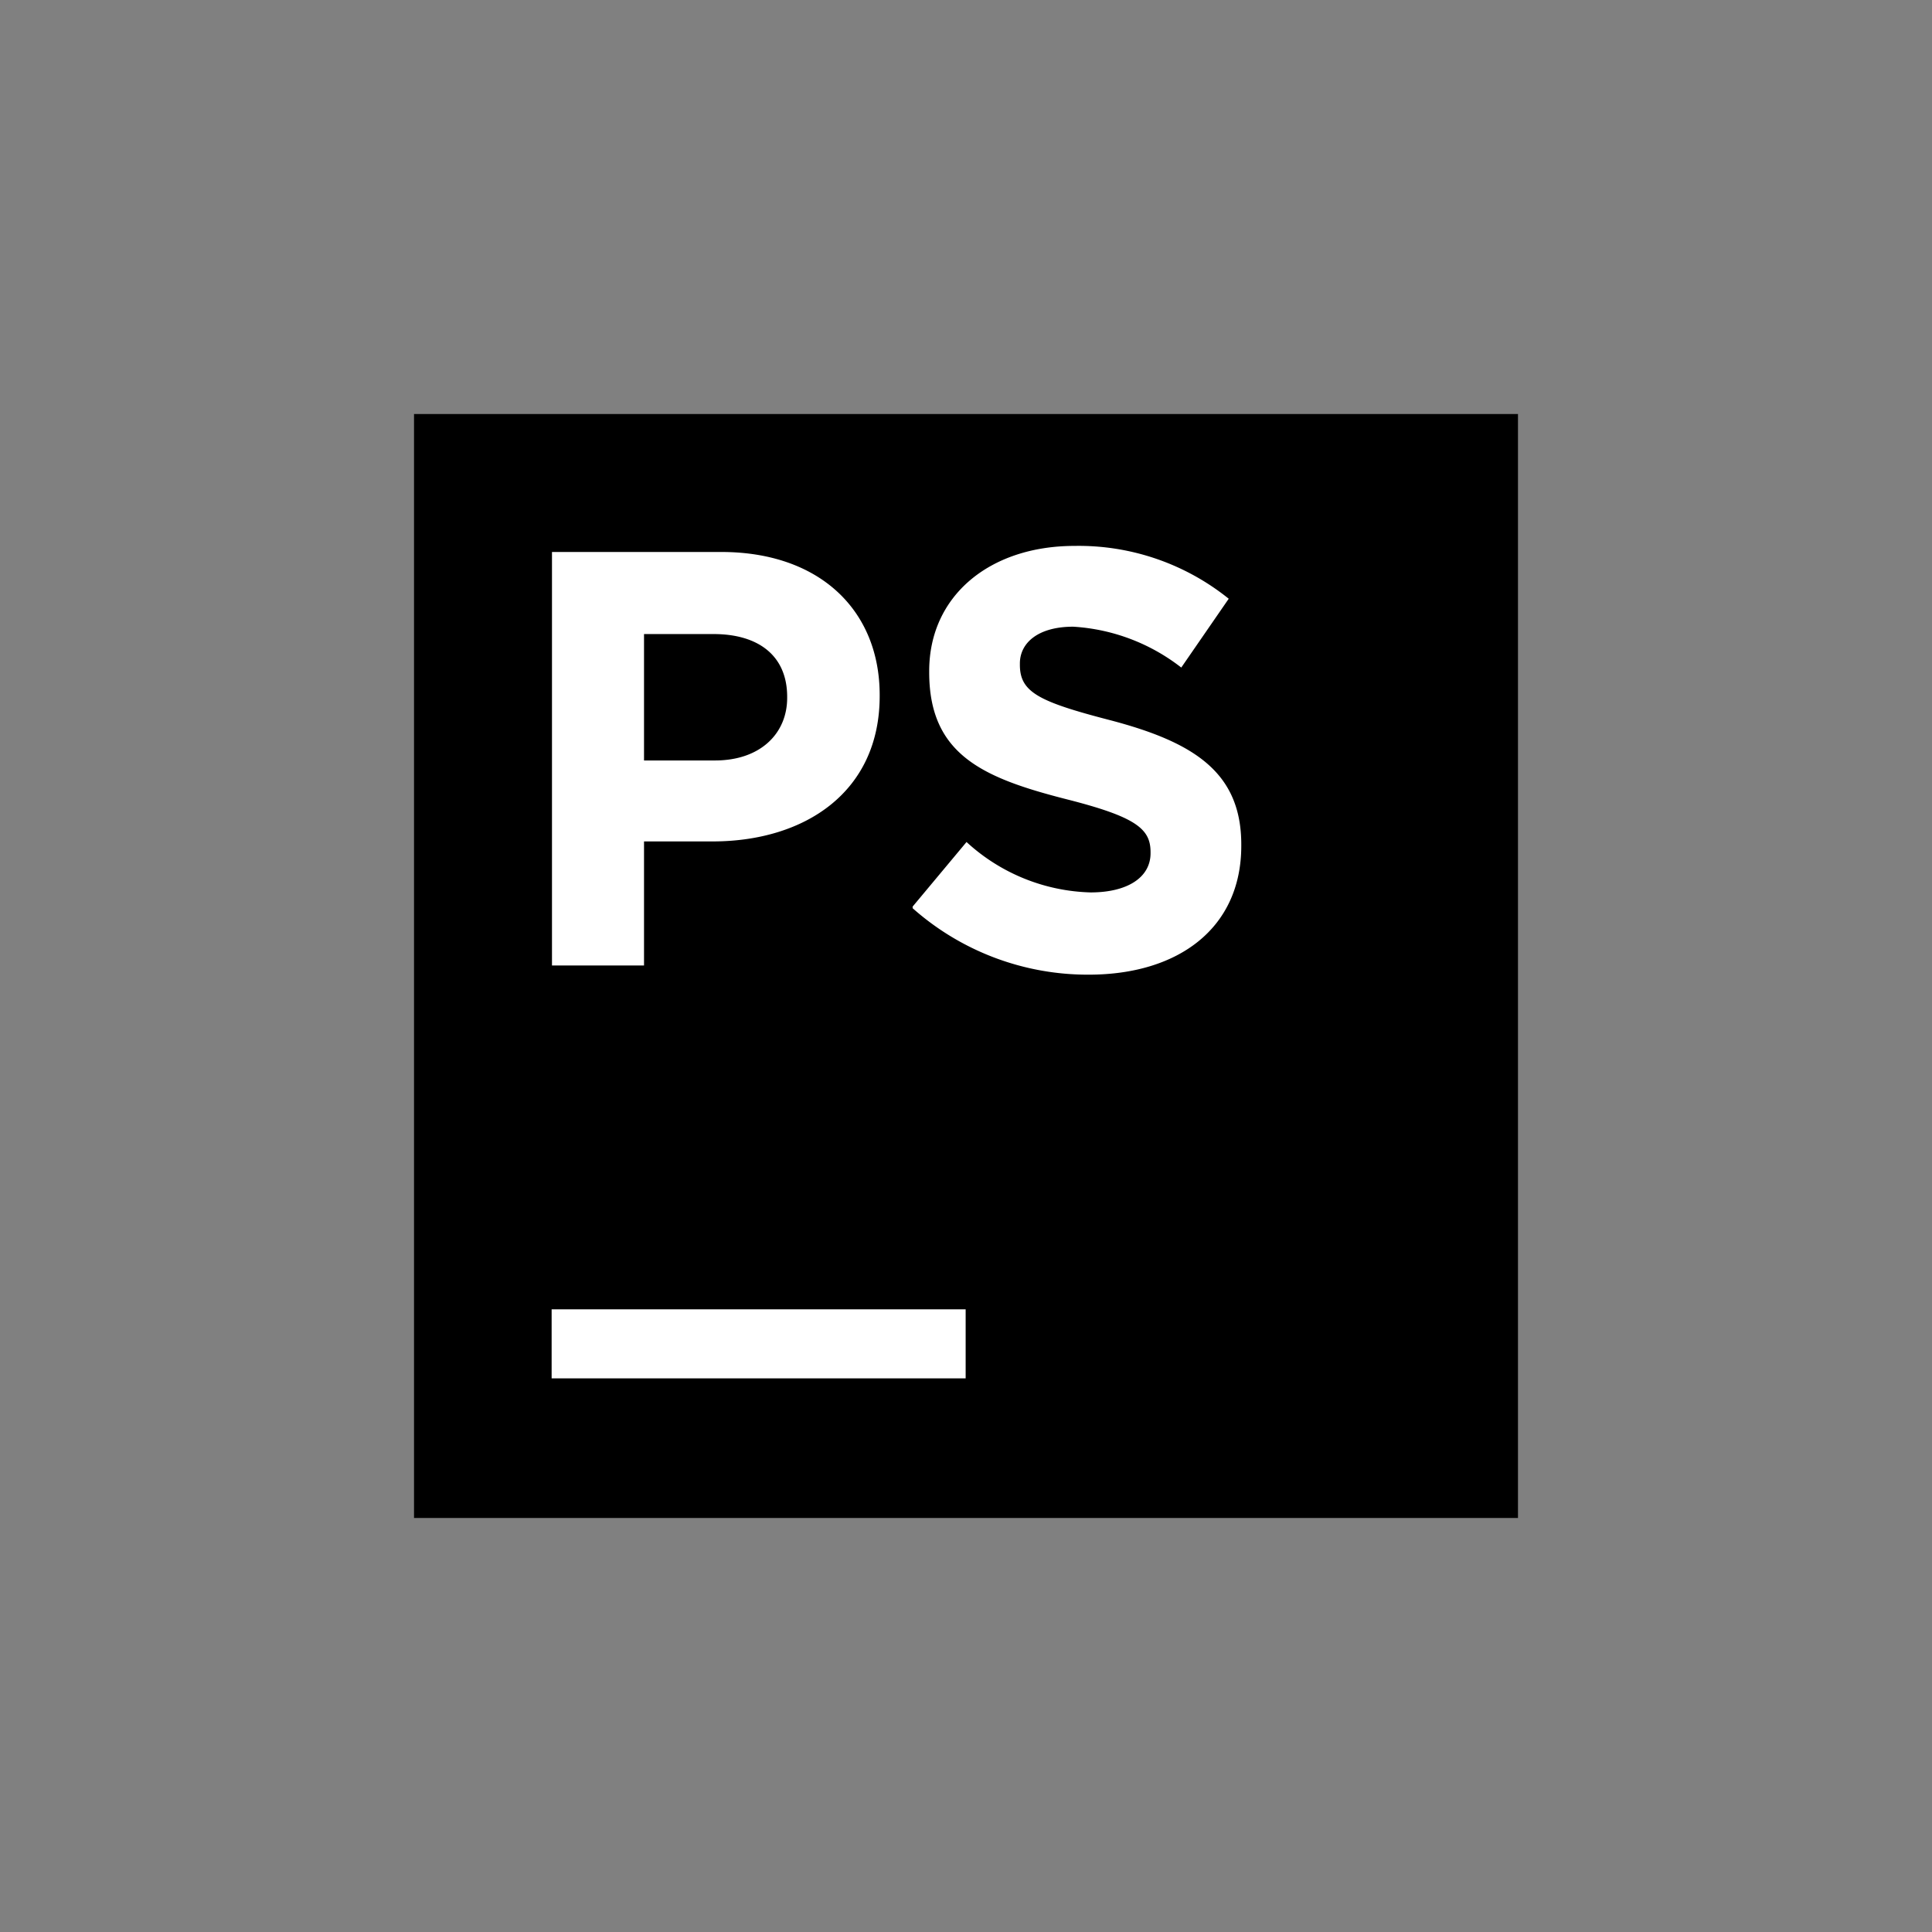 <svg xmlns="http://www.w3.org/2000/svg" width="3em" height="3em" viewBox="0 0 128 128"><rect x="0" y="0" width="128" height="128" fill="#808080" stroke="none"/><defs><linearGradient id="" x1="25.8" x2="33.95" y1="33.6" y2="17.31" gradientTransform="rotate(.104)scale(1.219)" gradientUnits="userSpaceOnUse"><stop offset="0" stop-color="#af1df5"/><stop offset=".21" stop-color="#bc20e4"/><stop offset=".63" stop-color="#dd29b8"/><stop offset="1" stop-color="#ff318c"/></linearGradient><linearGradient id="" x1="1.56" x2="35.95" y1="67.23" y2="21.8" gradientTransform="rotate(.104)scale(1.219)" gradientUnits="userSpaceOnUse"><stop offset=".02" stop-color="#6b57ff"/><stop offset=".42" stop-color="#b74af7"/><stop offset=".75" stop-color="#ff318c"/></linearGradient><linearGradient id="" x1="89.3" x2="65.46" y1="65.79" y2="9.23" gradientTransform="rotate(.104)scale(1.219)" gradientUnits="userSpaceOnUse"><stop offset="0" stop-color="#293896"/><stop offset=".08" stop-color="#3b3aa2"/><stop offset=".29" stop-color="#6740c0"/><stop offset=".49" stop-color="#8a44d8"/><stop offset=".68" stop-color="#a347e9"/><stop offset=".86" stop-color="#b249f3"/><stop offset="1" stop-color="#b74af7"/></linearGradient><linearGradient id="" x1="74.68" x2="58.6" y1="93.59" y2="70.03" gradientTransform="rotate(.104)scale(1.219)" gradientUnits="userSpaceOnUse"><stop offset=".02" stop-color="#6b57ff"/><stop offset=".78" stop-color="#b74af7"/></linearGradient></defs><path fill="url(#)" d="m70.082 27.281l-3.898-11.8l-40.73-8.778l-19.97 22.59L27.43 40.52V27.28Zm0 0"/><path fill="url(#)" d="M27.43 34.96L5.484 29.294l11.157 67l10.75-.086Zm0 0"/><path fill="url(#)" d="M100.57 27.281H62.402l15.336-13.629l29.551 5.489l15.227 37.836l-21.934 21.785Zm0 0"/><path fill="url(#)" d="m100.598 56.477l-.028 43.949H37.742l1.621 9.558l39.45 13.75l43.703-26.16Zm0 0"/><path d="M27.43 27.43h73.14v73.14H27.43Zm0 0"/><path fill="#fff" d="M36.547 86.746h27.43v4.574h-27.43Zm23.918-26.683l3.57-4.278a12.63 12.63 0 0 0 8.219 3.34c2.437 0 3.973-.988 3.973-2.598v-.074c0-1.535-.95-2.328-5.547-3.496c-5.547-1.414-9.118-2.953-9.118-8.414v-.086c0-4.984 4.012-8.289 9.63-8.289a15.85 15.85 0 0 1 10.214 3.5l-3.144 4.559a12.9 12.9 0 0 0-7.157-2.707c-2.316 0-3.535 1.062-3.535 2.437v.086c0 1.805 1.22 2.437 5.938 3.66c5.586 1.461 8.73 3.461 8.73 8.25v.086c0 5.461-4.172 8.535-10.105 8.535a17.48 17.48 0 0 1-11.668-4.402M36.57 36.57h11.215c6.535 0 10.496 3.88 10.496 9.473v.074c0 6.34-4.937 9.63-11.078 9.63h-4.535v8.218H36.57Zm10.801 13.813c3.012 0 4.781-1.793 4.781-4.145v-.074c0-2.703-1.879-4.156-4.879-4.156h-4.605v8.375Zm0 0"/></svg>